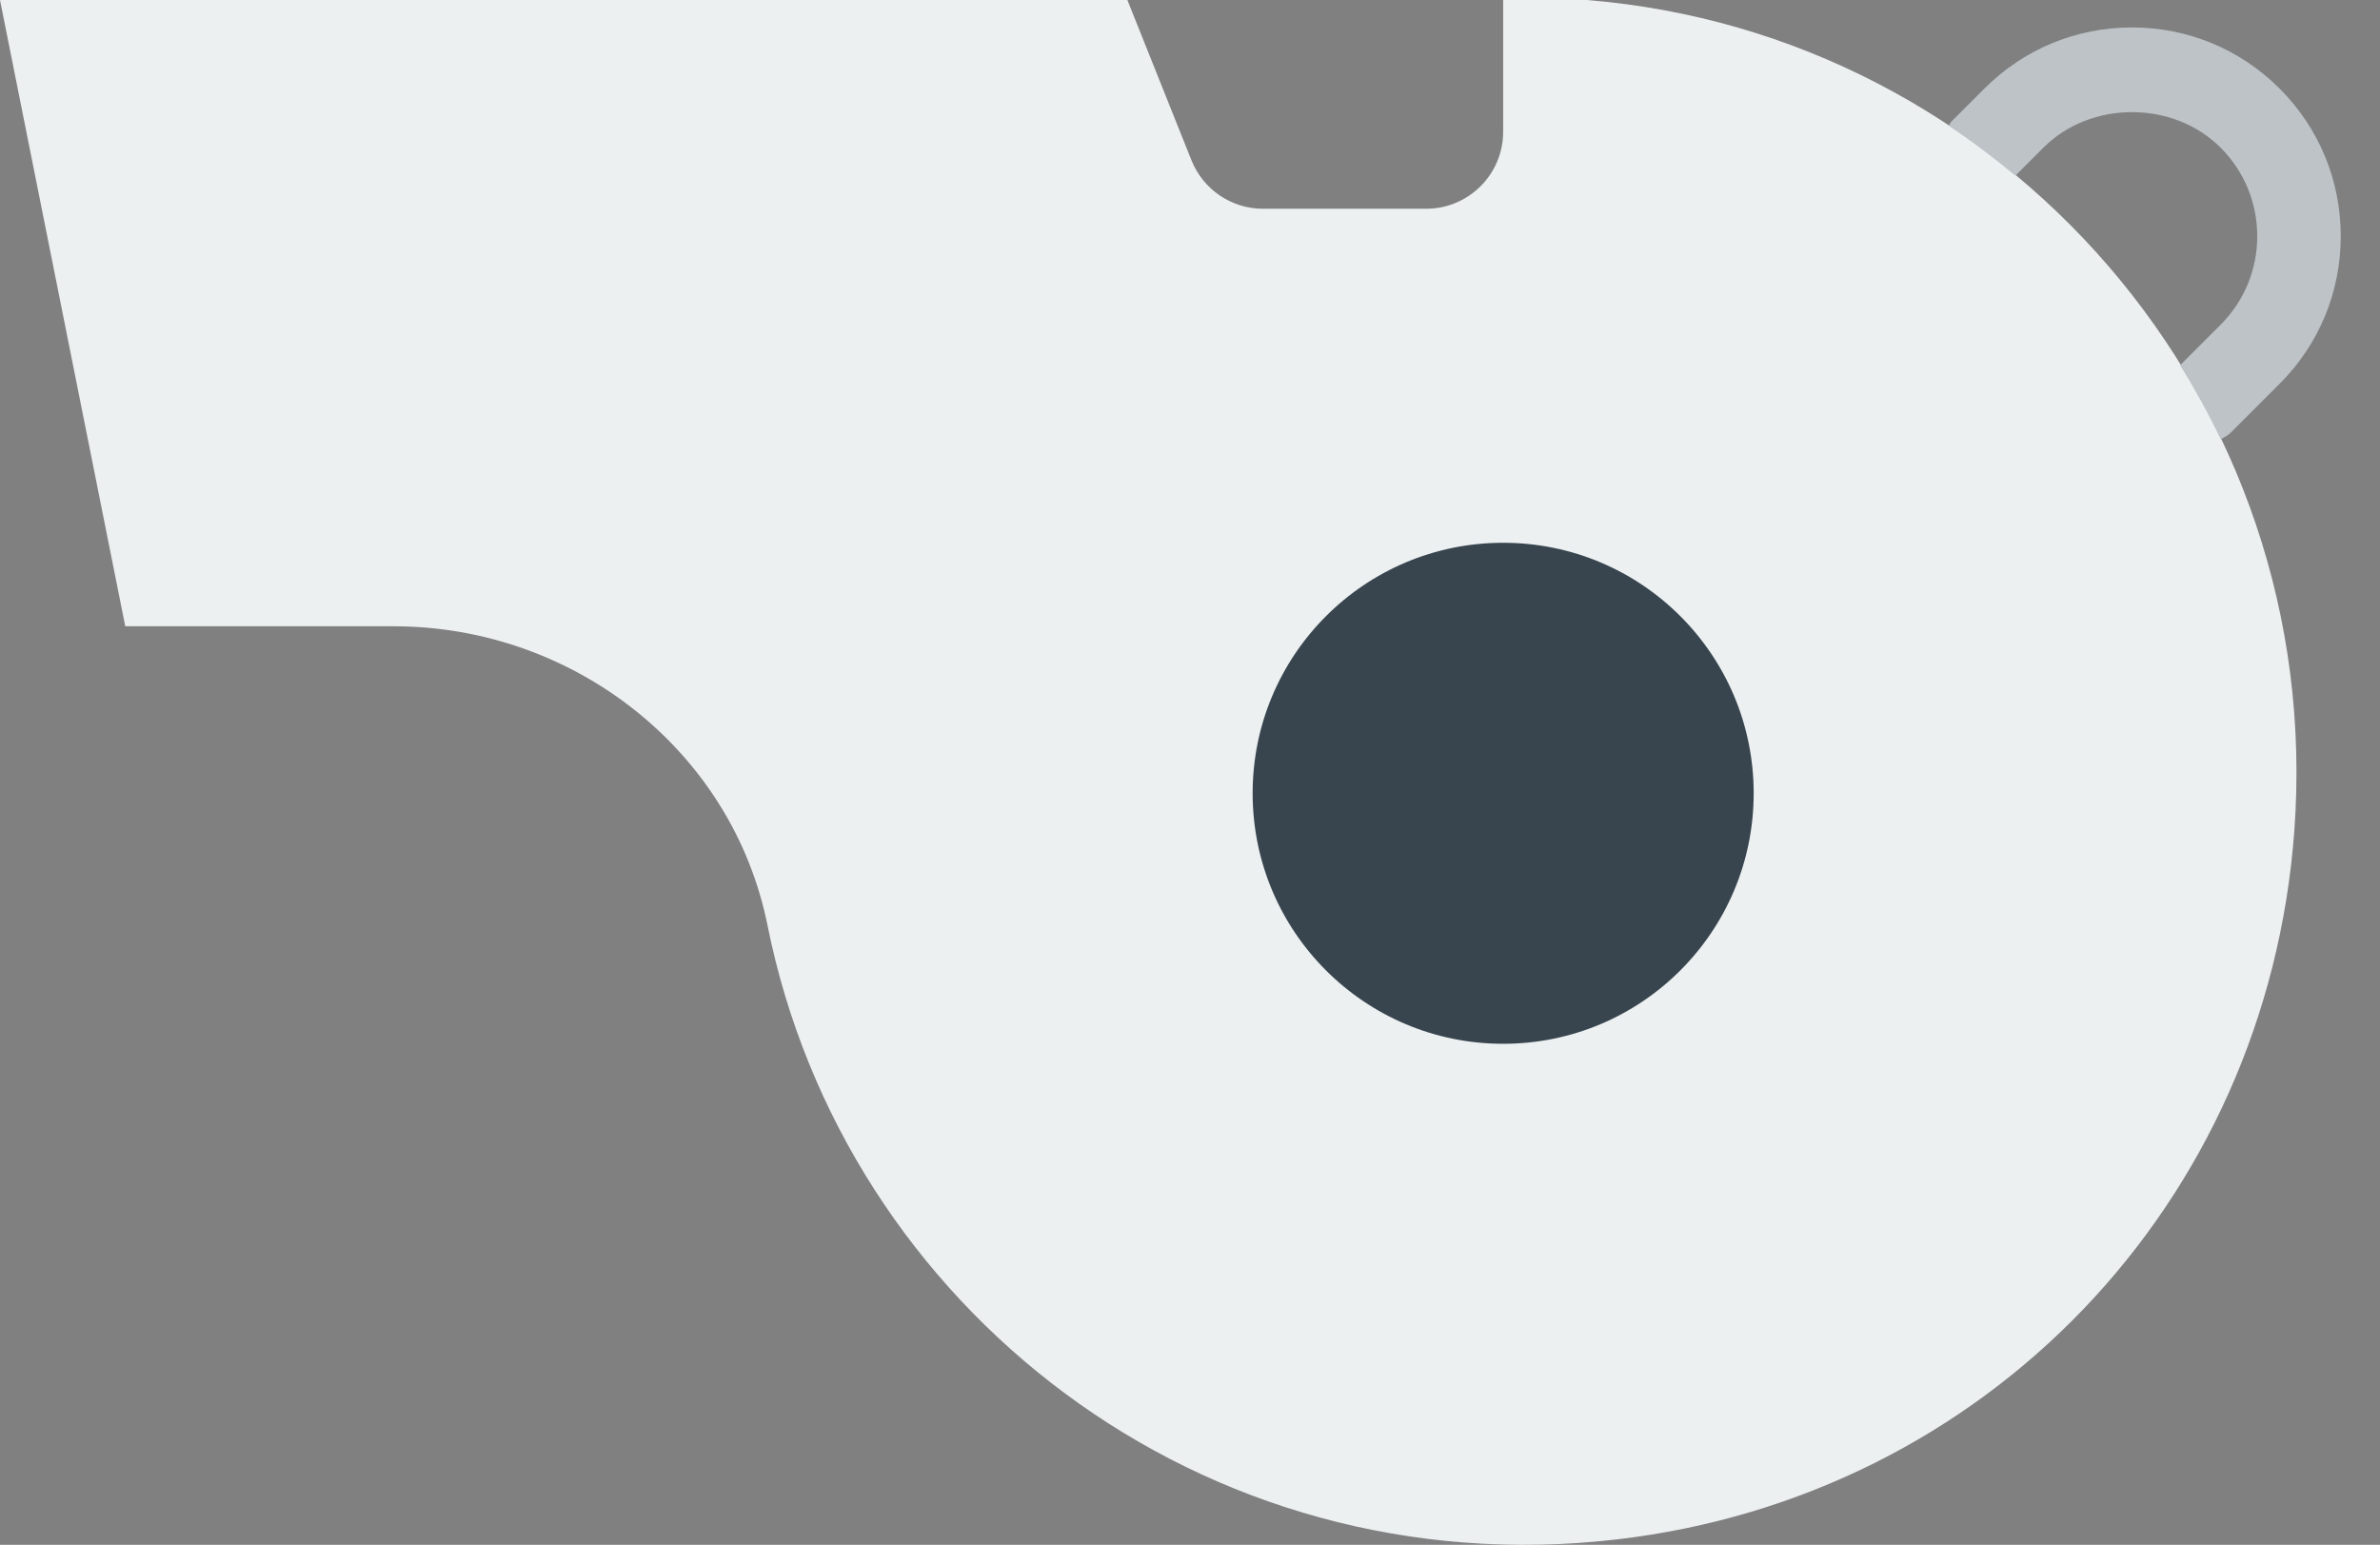 <?xml version="1.0" encoding="UTF-8" standalone="no"?>
<svg width="57px" height="37px" viewBox="0 0 57 37" version="1.1" xmlns="http://www.w3.org/2000/svg" xmlns:xlink="http://www.w3.org/1999/xlink" xmlns:sketch="http://www.bohemiancoding.com/sketch/ns">
    <rect x="0" y="0" width="57" height="37" fill="#808080" stroke="none"/>
    <!-- Generator: Sketch 3.2.2 (9983) - http://www.bohemiancoding.com/sketch -->
    <title>74 - Whistle (Flat)</title>
    <desc>Created with Sketch.</desc>
    <defs></defs>
    <g id="Page-1" stroke="none" stroke-width="1" fill="none" fill-rule="evenodd" sketch:type="MSPage">
        <g id="74---Whistle-(Flat)" sketch:type="MSLayerGroup">
            <path d="M38,0 L36,0 L36,3.156 C36,4.174 35.174,5 34.156,5 L30.248,5 C29.495,5 28.816,4.541 28.536,3.841 L27,0 L0,0 L3,15 L9.429,15 C13.722,15 17.536,17.956 18.382,22.165 C20.219,31.315 28.793,38.025 38.719,36.871 C47.581,35.84 54.286,28.812 54.947,19.915 C55.716,9.572 47.972,0.802 38,0" id="Fill-1021" fill="#ECF0F1" sketch:type="MSShapeGroup"></path>
            <path d="M42,19 C42,22.314 39.314,25 36,25 C32.686,25 30,22.314 30,19 C30,15.686 32.686,13 36,13 C39.314,13 42,15.686 42,19" id="Fill-1022" fill="#38454F" sketch:type="MSShapeGroup"></path>
            <path d="M48.268,4.207 L48.939,3.536 C50.072,2.402 52.049,2.402 53.182,3.536 C53.748,4.103 54.06,4.856 54.06,5.657 C54.06,6.458 53.748,7.211 53.182,7.778 L52.213,8.748 C52.567,9.32 52.894,9.909 53.185,10.52 C53.273,10.474 53.362,10.427 53.435,10.353 L54.596,9.192 C55.54,8.248 56.06,6.993 56.06,5.657 C56.06,4.321 55.54,3.066 54.596,2.122 C53.652,1.177 52.396,0.657 51.06,0.657 C49.725,0.657 48.469,1.177 47.525,2.122 L46.735,2.912 C46.706,2.941 46.695,2.979 46.67,3.01 C47.226,3.379 47.756,3.782 48.268,4.207" id="Fill-1023" fill="#BDC3C7" sketch:type="MSShapeGroup"></path>
        </g>
    </g>
</svg>
